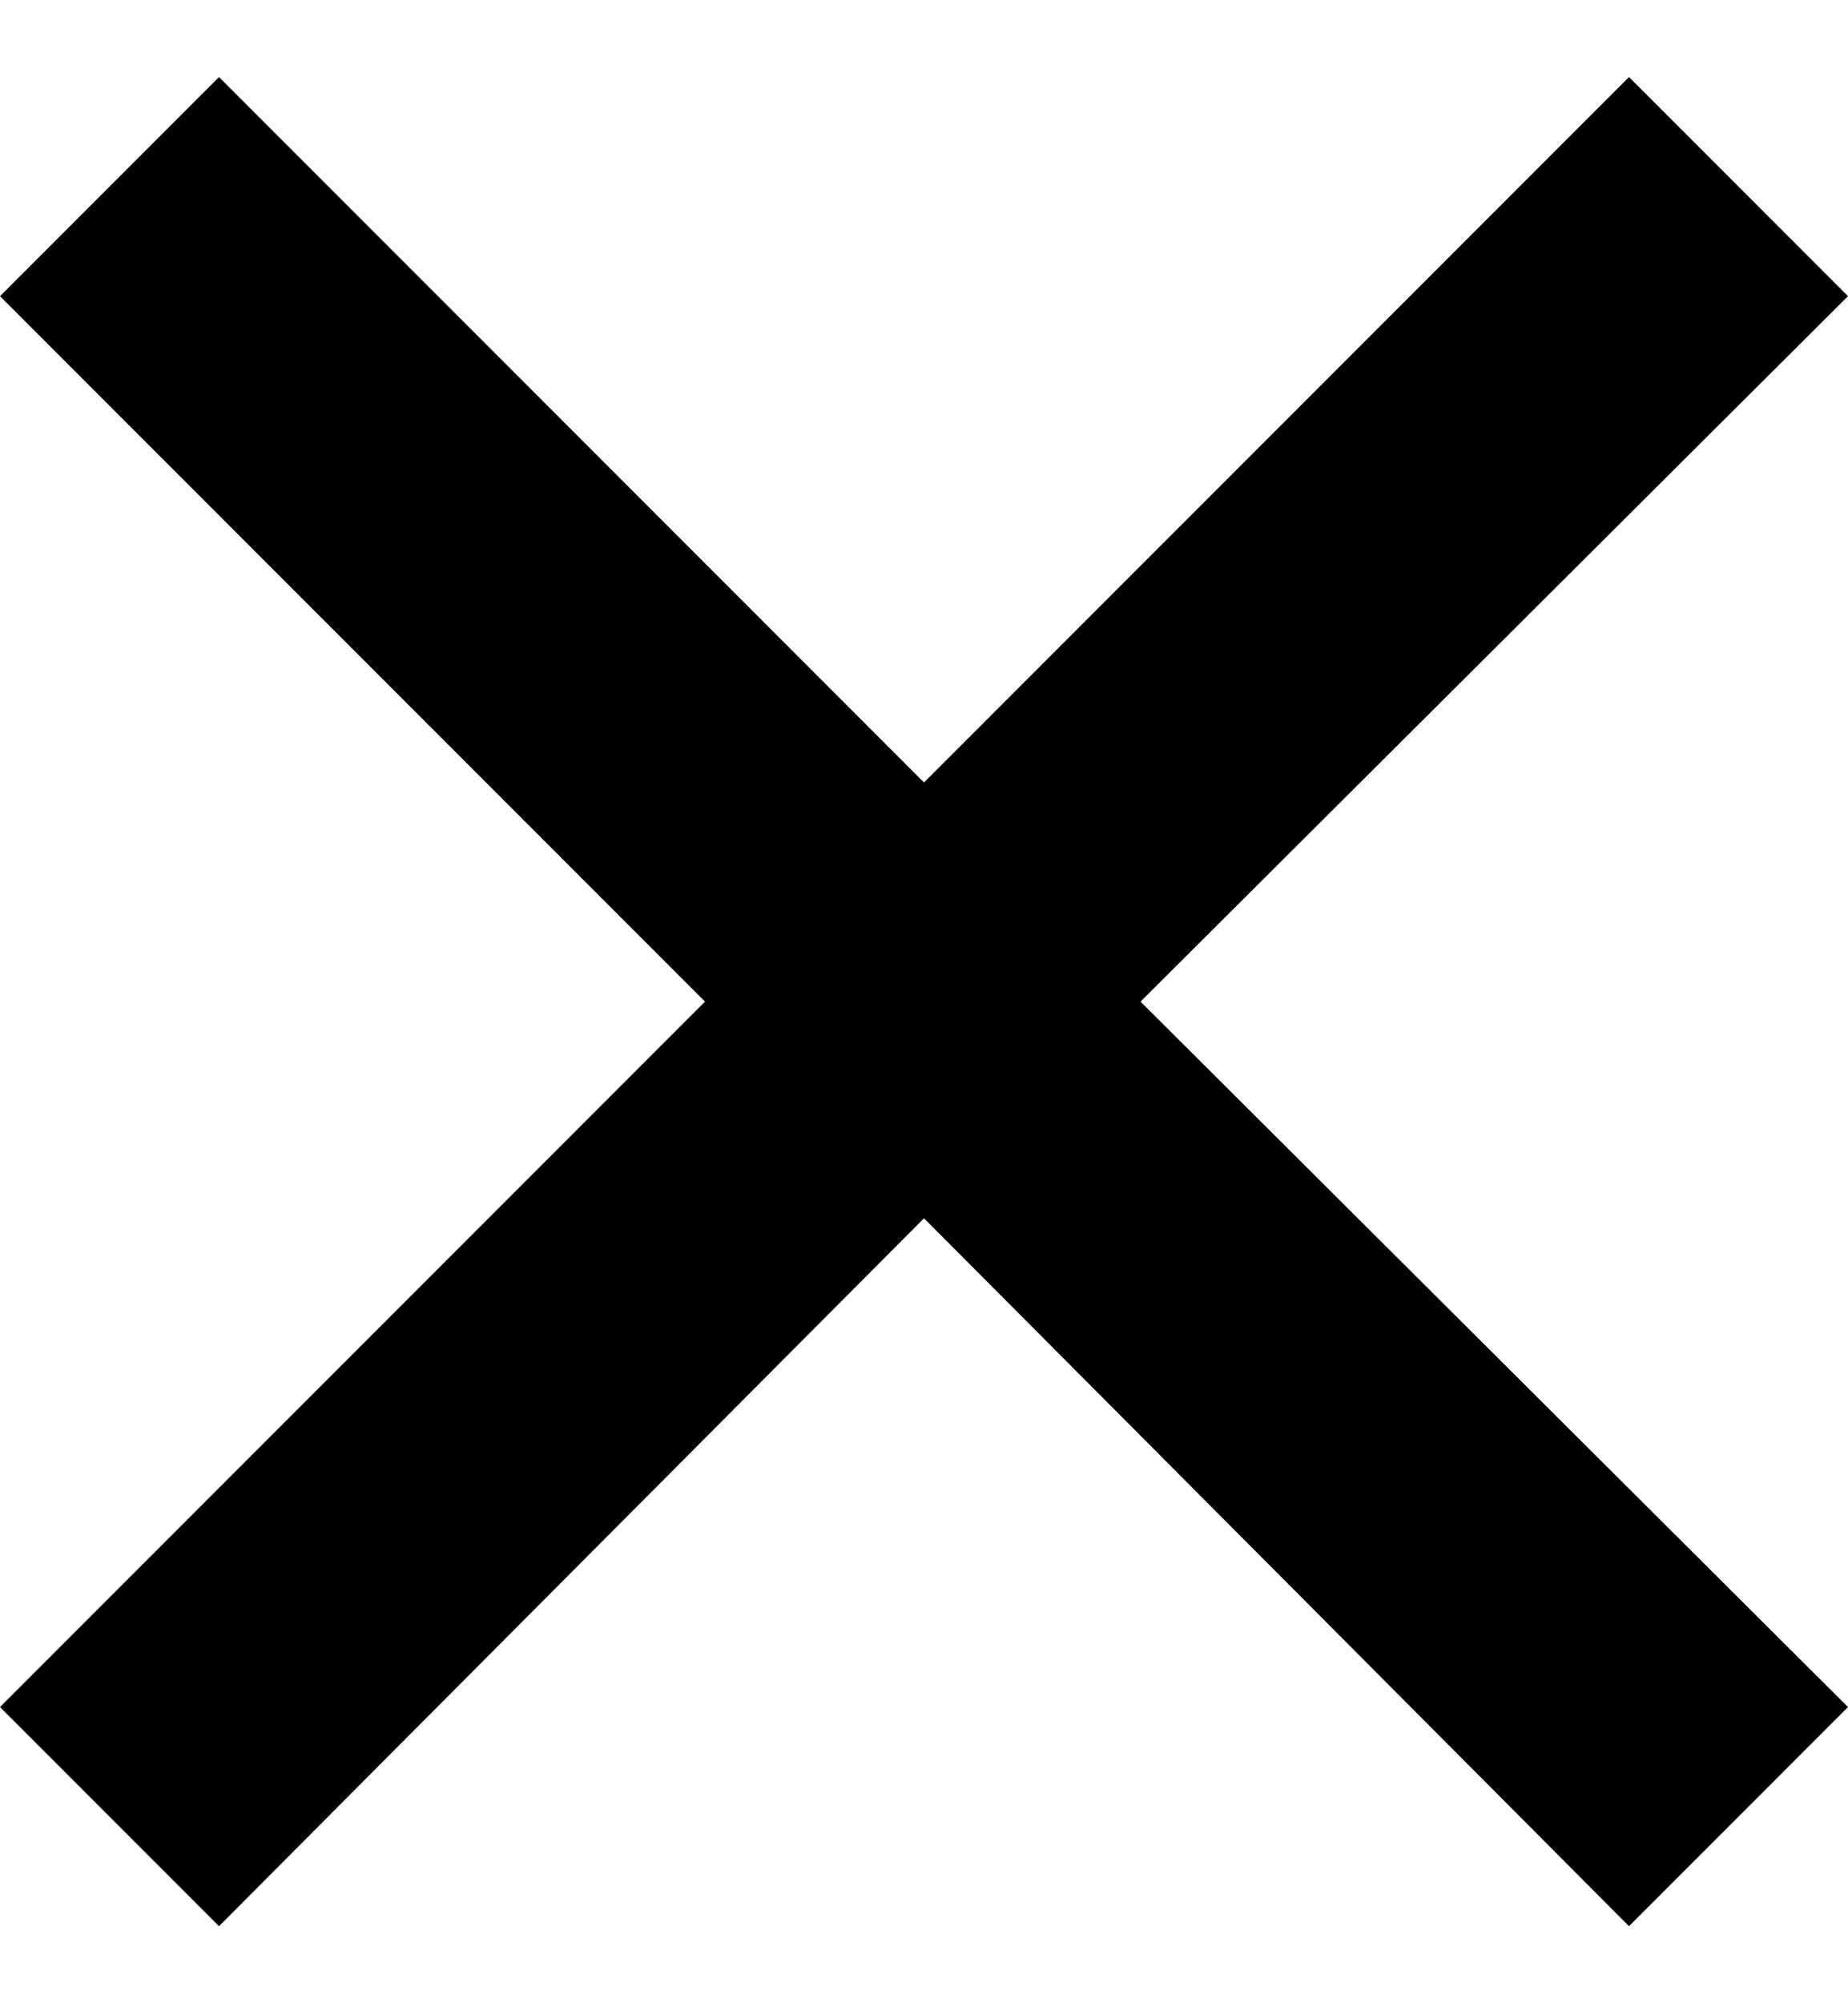 <svg width="12" height="13" viewBox="0 0 12 13" fill="none" xmlns="http://www.w3.org/2000/svg">
<path d="M4.578 6.5L0 11.078L1.422 12.5L6 7.906L10.578 12.5L12 11.078L7.406 6.5L12 1.922L10.578 0.5L6 5.078L1.422 0.5L0 1.922L4.578 6.5Z" fill="black"/>
</svg>
